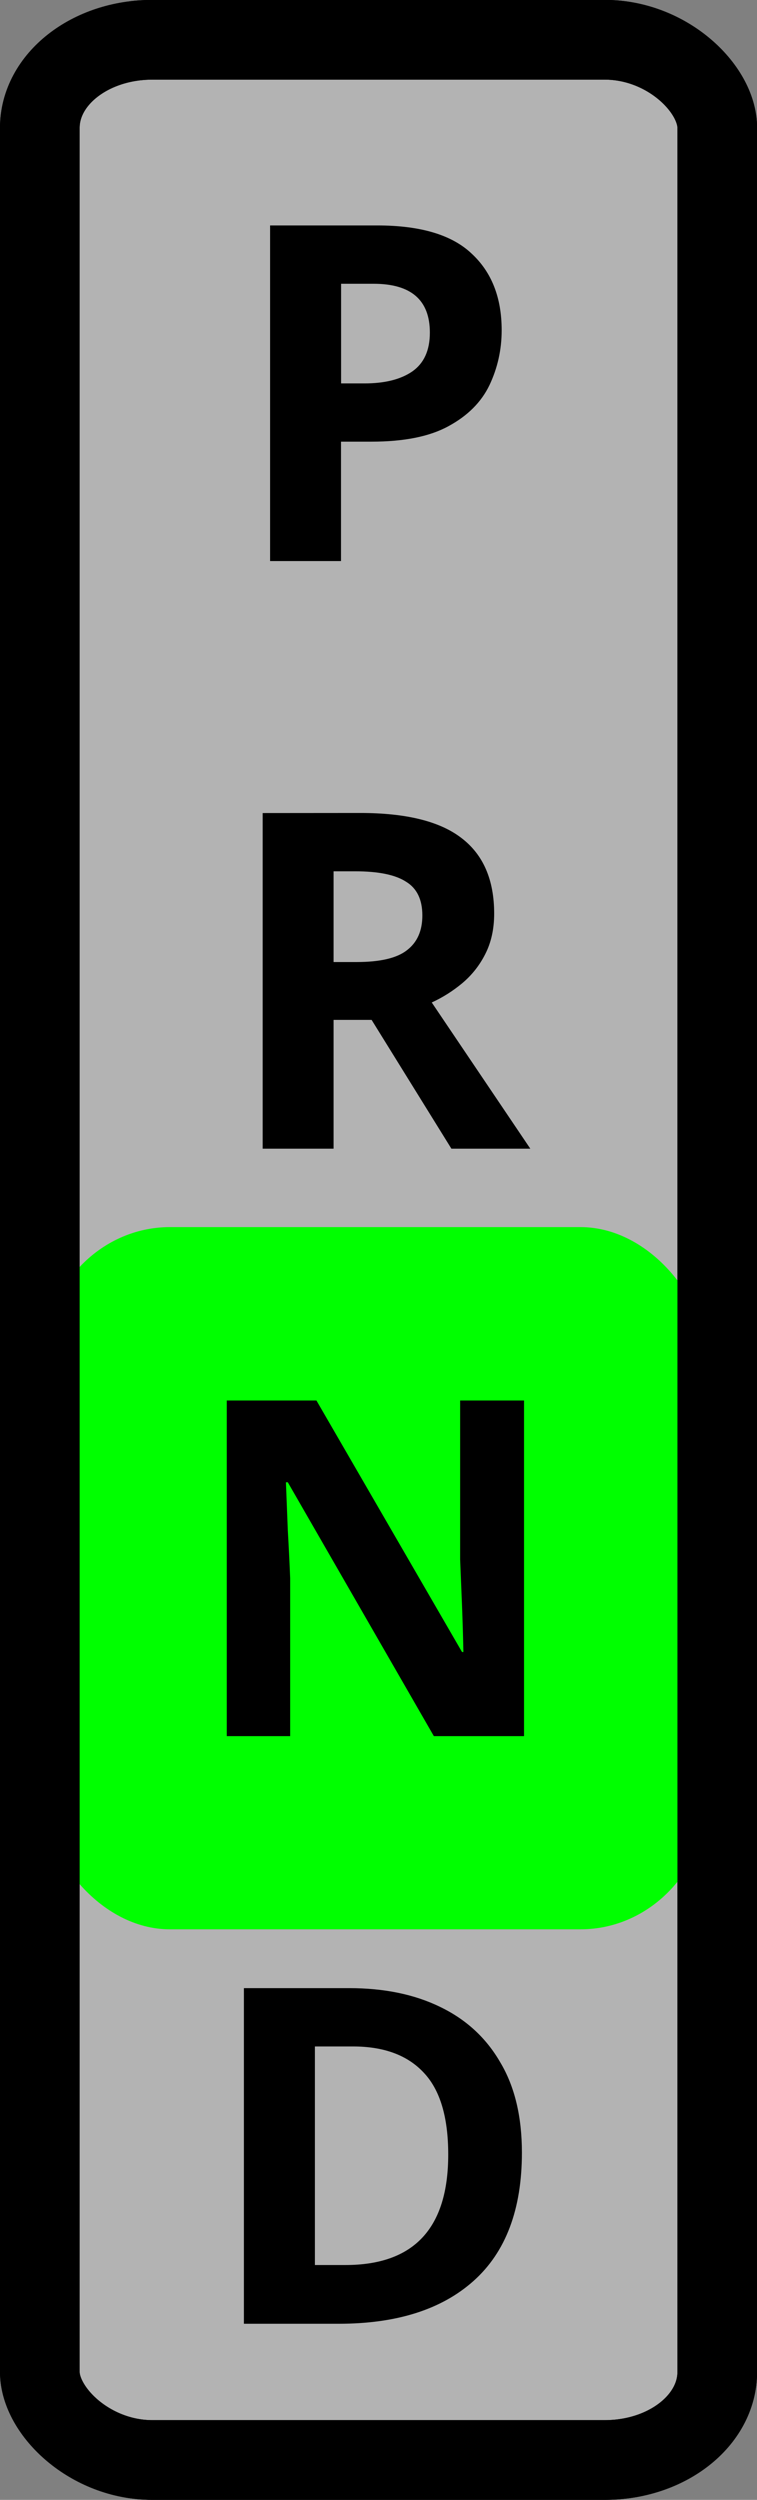 <?xml version="1.0" encoding="UTF-8" standalone="no"?>
<!-- Created with Inkscape (http://www.inkscape.org/) -->

<svg
   width="9.277mm"
   height="30.605mm"
   viewBox="0 0 9.277 30.605"
   version="1.1"
   id="svg5"
   inkscape:export-filename="shift_lever_p.svg"
   inkscape:export-xdpi="96"
   inkscape:export-ydpi="96"
   sodipodi:docname="shift_lever_n.svg"
   xmlns:inkscape="http://www.inkscape.org/namespaces/inkscape"
   xmlns:sodipodi="http://sodipodi.sourceforge.net/DTD/sodipodi-0.dtd"
   xmlns="http://www.w3.org/2000/svg"
   xmlns:svg="http://www.w3.org/2000/svg">
  <rect x="0" y="0" width="9.277" height="30.605" fill="#808080" stroke="none"/>
  <sodipodi:namedview
     id="namedview7"
     pagecolor="#ffffff"
     bordercolor="#666666"
     borderopacity="1.0"
     inkscape:showpageshadow="2"
     inkscape:pageopacity="0.0"
     inkscape:pagecheckerboard="0"
     inkscape:deskcolor="#d1d1d1"
     inkscape:document-units="mm"
     showgrid="false" />
  <defs
     id="defs2" />
  <g
     inkscape:label="Layer 1"
     inkscape:groupmode="layer"
     id="layer1"
     transform="translate(-86.88,-72.715)">
    <rect
       style="fill:#ffffff;fill-opacity:0.405;stroke:#000000;stroke-width:0.976"
       id="rect3753"
       width="8.302"
       height="29.63"
       x="87.368"
       y="73.202"
       rx="1.378"
       ry="1.079" />
    <rect
       style="fill:#00ff00;stroke:none;stroke-width:1.291"
       id="rect5072"
       width="8.16"
       height="8.597"
       x="87.398"
       y="87.738"
       rx="1.565"
       ry="1.664" />
    <rect
       style="fill:none;stroke:#000000;stroke-width:0.976"
       id="rect4899"
       width="8.302"
       height="29.63"
       x="87.368"
       y="73.202"
       rx="1.378"
       ry="1.079" />
    <path
       d="m 91.503,75.475 q 0.794,0 1.157,0.345 0.368,0.34 0.368,0.938 0,0.357 -0.15,0.673 -0.15,0.311 -0.501,0.501 -0.345,0.19 -0.944,0.19 h -0.374 v 1.462 h -0.869 v -4.109 z m -0.046,0.714 h -0.397 v 1.22 h 0.288 q 0.368,0 0.581,-0.144 0.219,-0.15 0.219,-0.478 0,-0.598 -0.691,-0.598 z"
       style="font-weight:bold;font-size:8.467px;line-height:1.25;-inkscape-font-specification:'sans-serif Bold';text-align:center;text-anchor:middle;stroke-width:0.18"
       id="path5061" />
    <path
       d="m 91.296,82.668 q 0.84,0 1.237,0.305 0.403,0.305 0.403,0.927 0,0.282 -0.109,0.495 -0.104,0.207 -0.282,0.357 -0.173,0.144 -0.374,0.236 l 1.208,1.79 h -0.967 l -0.978,-1.577 h -0.466 v 1.577 h -0.869 v -4.109 z m -0.063,0.714 h -0.265 v 1.111 h 0.282 q 0.432,0 0.616,-0.144 0.19,-0.144 0.19,-0.426 0,-0.293 -0.201,-0.414 -0.196,-0.127 -0.622,-0.127 z"
       style="font-weight:bold;font-size:8.467px;line-height:1.25;-inkscape-font-specification:'sans-serif Bold';text-align:center;text-anchor:middle;stroke-width:0.18"
       id="path5063" />
    <path
       d="M 93.302,93.97 H 92.197 l -1.79,-3.108 h -0.023 q 0.012,0.293 0.023,0.587 0.017,0.293 0.029,0.587 v 1.934 h -0.777 v -4.109 h 1.099 l 1.784,3.079 h 0.017 q -0.006,-0.288 -0.017,-0.57 -0.012,-0.282 -0.023,-0.564 v -1.945 h 0.783 z"
       style="font-weight:bold;font-size:8.467px;line-height:1.25;-inkscape-font-specification:'sans-serif Bold';text-align:center;text-anchor:middle;stroke-width:0.18"
       id="path5065" />
    <path
       d="m 93.276,99.069 q 0,1.042 -0.593,1.571 -0.587,0.524 -1.652,0.524 h -1.162 v -4.109 h 1.289 q 0.645,0 1.116,0.23 0.478,0.23 0.737,0.679 0.265,0.443 0.265,1.105 z m -0.903,0.023 q 0,-0.685 -0.299,-1.001 -0.299,-0.322 -0.869,-0.322 h -0.466 v 2.676 h 0.374 q 1.26,0 1.26,-1.352 z"
       style="font-weight:bold;font-size:8.467px;line-height:1.25;-inkscape-font-specification:'sans-serif Bold';text-align:center;text-anchor:middle;stroke-width:0.18"
       id="path5067"
       inkscape:export-filename="shift_lever_p.svg"
       inkscape:export-xdpi="96"
       inkscape:export-ydpi="96" />
  </g>
</svg>
